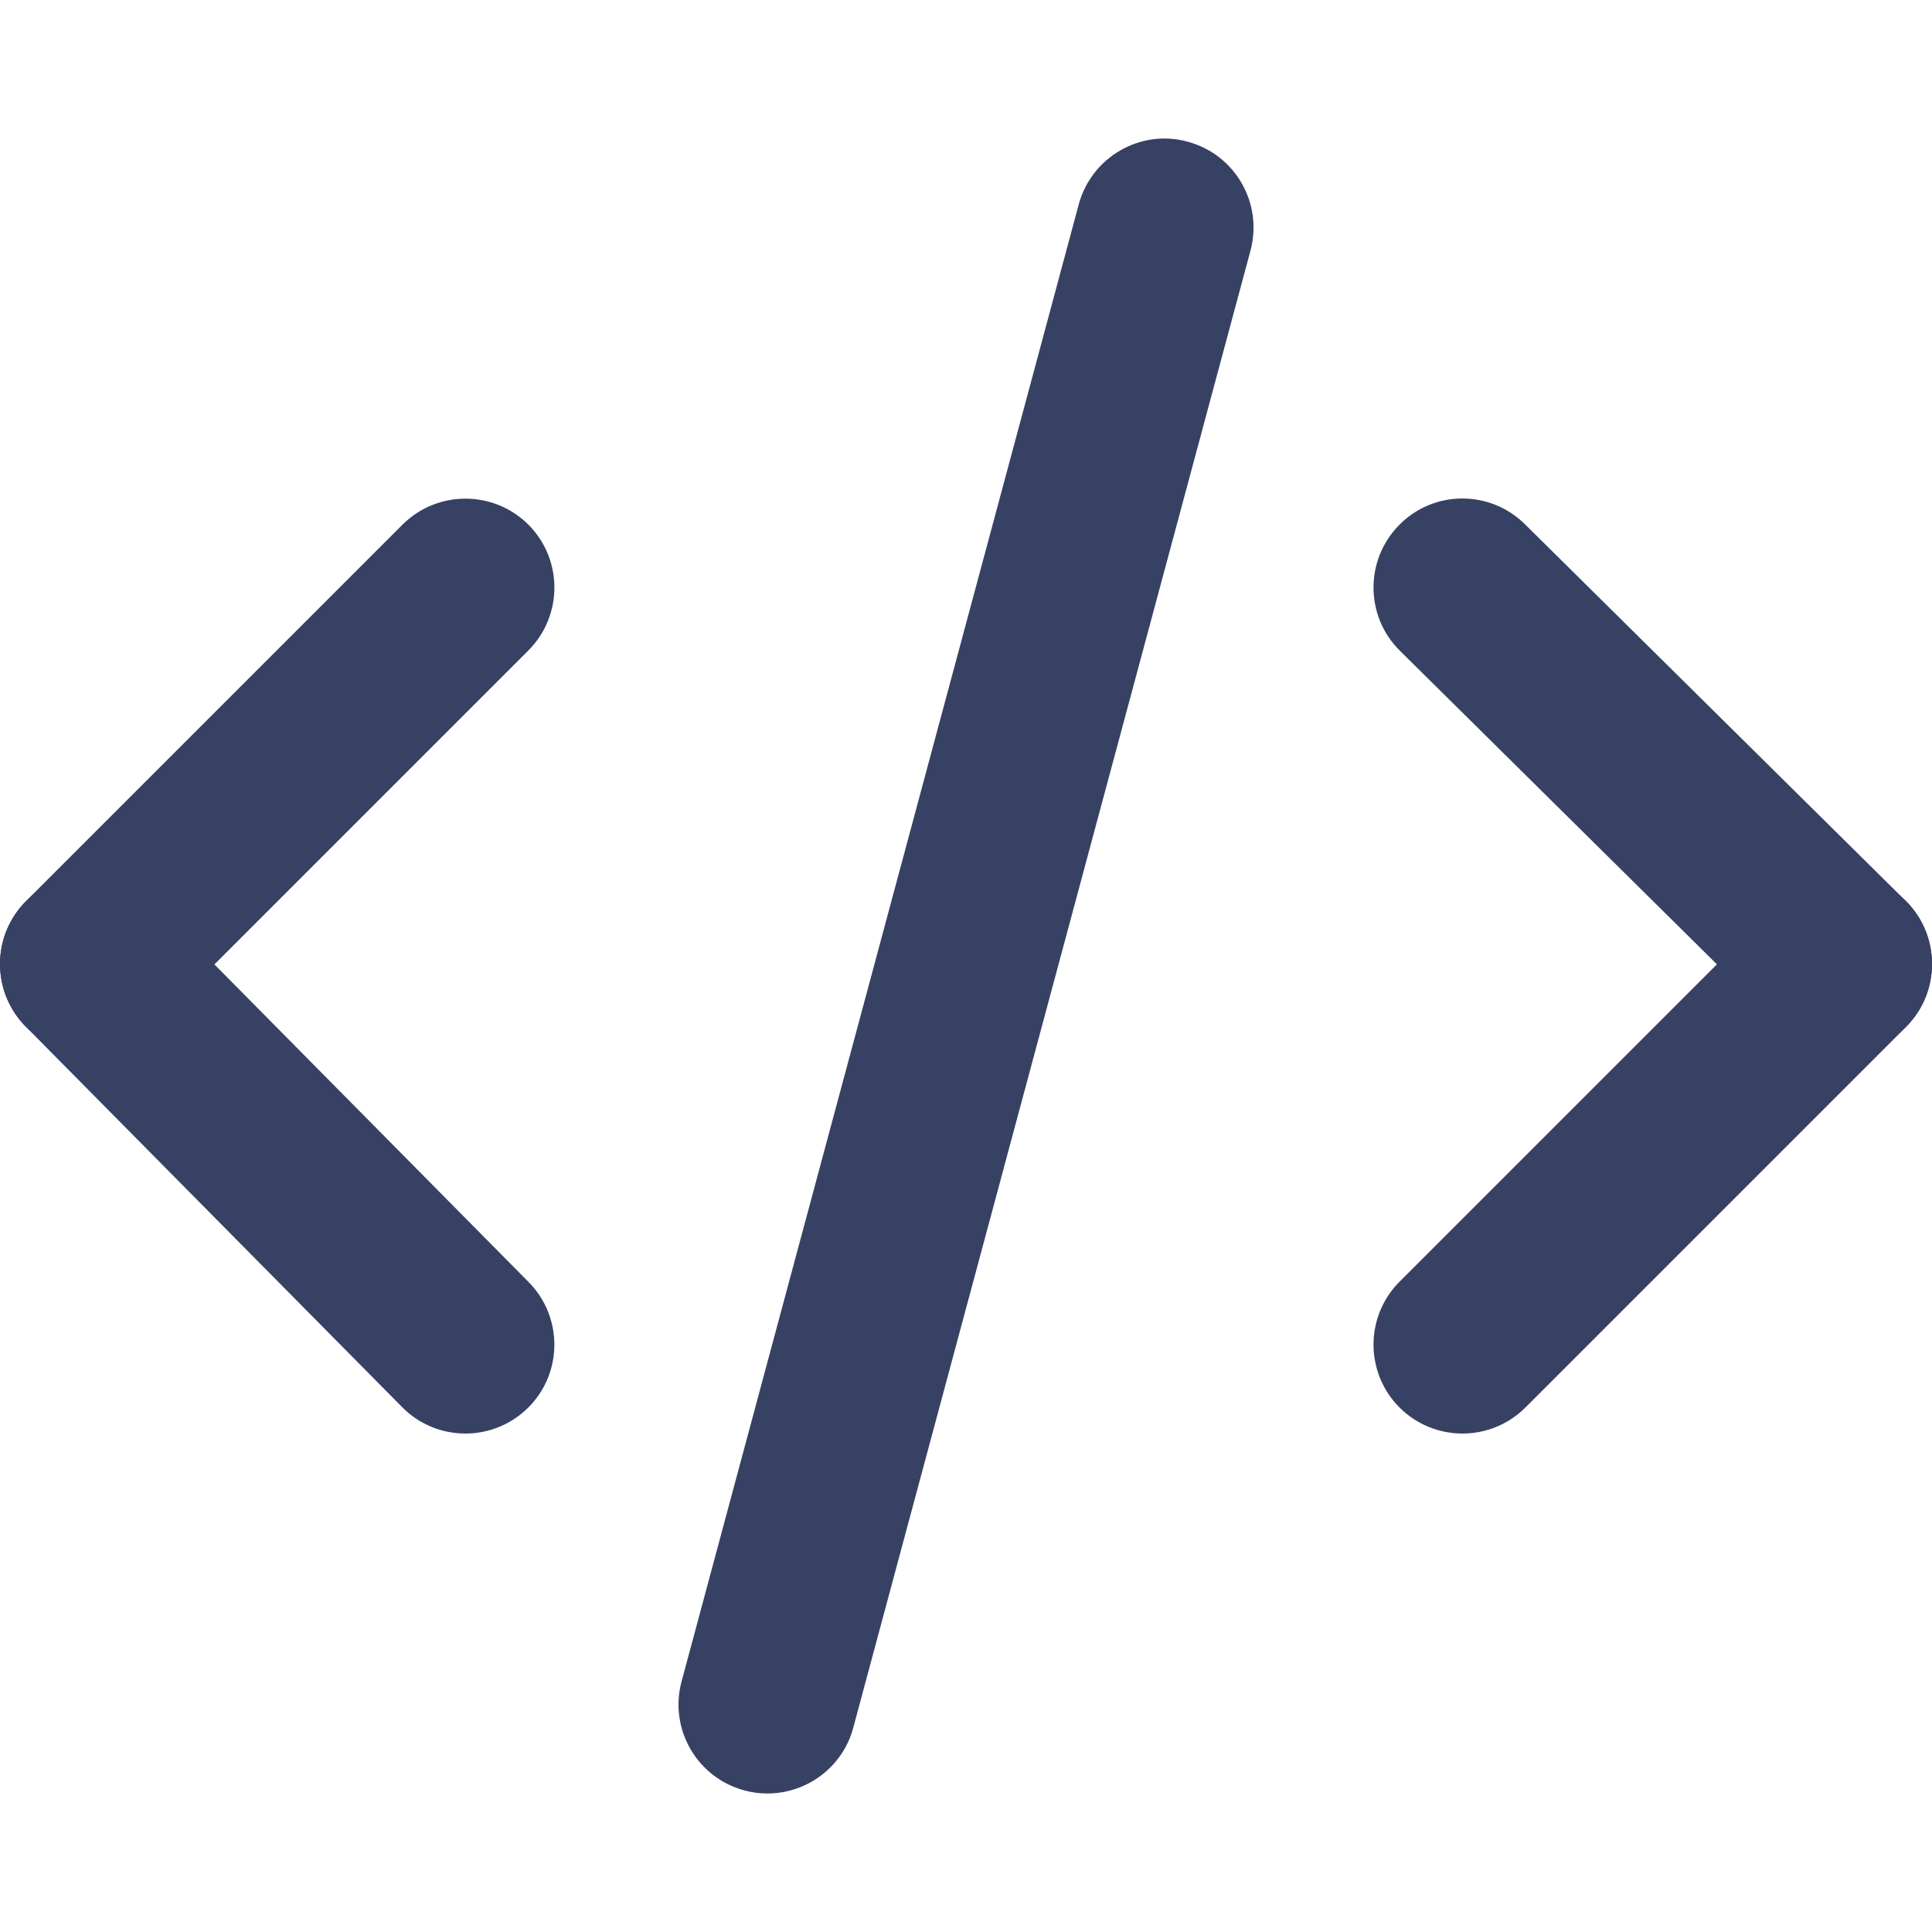 <?xml version="1.0" ?><svg height="50px" id="Слой_1" style="enable-background:new 0 0 50 50;" version="1.1" viewBox="0 0 50 50" width="50px" xml:space="preserve" xmlns="http://www.w3.org/2000/svg" xmlns:xlink="http://www.w3.org/1999/xlink"><style type="text/css">
	.st0{fill:#374163;}
</style><g><path class="st0" d="M19.863,46.415c-0.199,0-0.4-0.024-0.599-0.079   c-1.228-0.33-1.955-1.592-1.625-2.82L27.917,5.292c0.33-1.23,1.603-1.962,2.82-1.625   c1.228,0.33,1.955,1.592,1.625,2.82L22.083,44.711C21.809,45.738,20.877,46.415,19.863,46.415z"/><path class="st0" d="M12.045,37.1c-0.594,0-1.186-0.227-1.636-0.682l-9.743-9.85   c-0.894-0.904-0.887-2.362,0.017-3.255c0.906-0.898,2.361-0.889,3.255,0.017l9.743,9.85   c0.894,0.904,0.887,2.362-0.017,3.255C13.214,36.878,12.63,37.1,12.045,37.1z"/><path class="st0" d="M2.302,27.25c-0.588,0-1.178-0.225-1.628-0.673c-0.898-0.9-0.898-2.357,0-3.257   l9.743-9.743c0.9-0.896,2.357-0.896,3.257,0c0.898,0.9,0.898,2.357,0,3.257l-9.743,9.743   C3.481,27.025,2.89,27.25,2.302,27.25z"/><path class="st0" d="M37.848,37.1c-0.588,0-1.178-0.225-1.628-0.673c-0.898-0.9-0.898-2.357,0-3.257   l9.85-9.85c0.9-0.896,2.357-0.896,3.257,0c0.898,0.9,0.898,2.357,0,3.257l-9.85,9.85   C39.026,36.875,38.436,37.1,37.848,37.1z"/><path class="st0" d="M47.698,27.25c-0.585,0-1.169-0.221-1.619-0.666l-9.85-9.743   c-0.904-0.893-0.911-2.351-0.017-3.255c0.889-0.906,2.348-0.915,3.255-0.017l9.85,9.743   c0.904,0.893,0.911,2.351,0.017,3.255C48.884,27.023,48.292,27.25,47.698,27.25z"/></g></svg>
